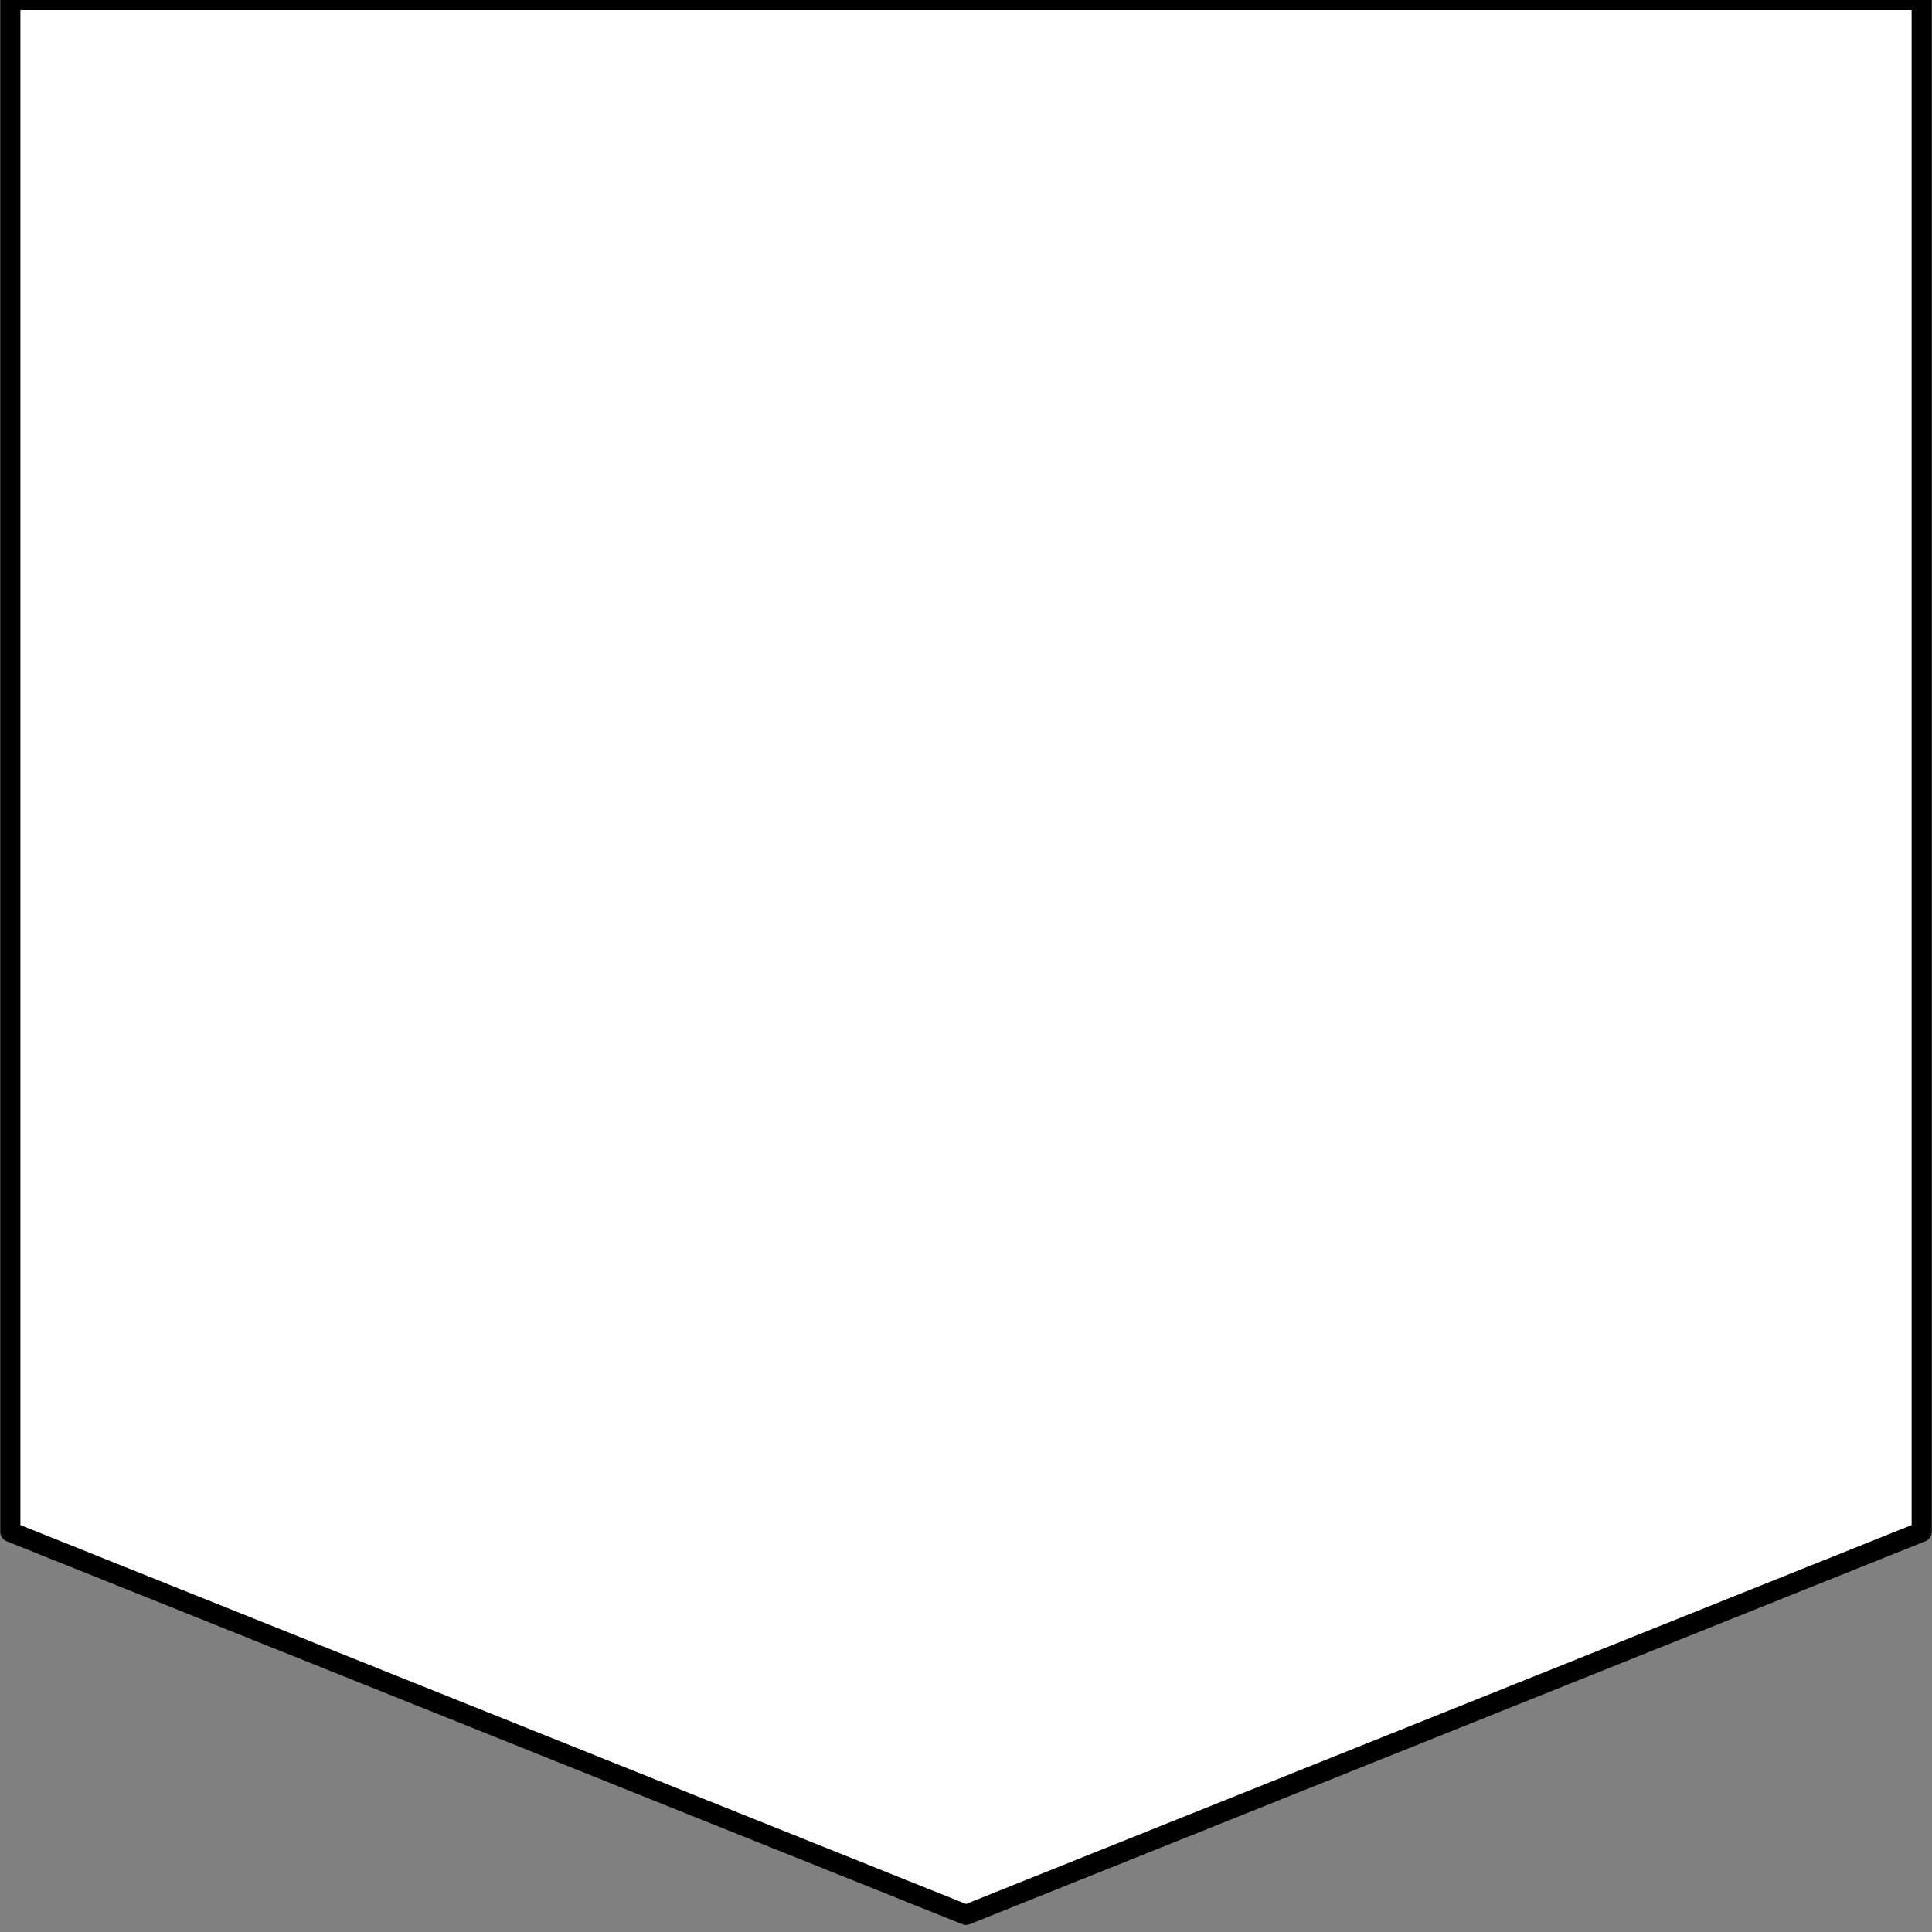 <svg xmlns:xlink="http://www.w3.org/1999/xlink" xmlns="http://www.w3.org/2000/svg" version="1.1" viewBox="0.0 0.0 96.0 96.0" fill="none" stroke="none" stroke-linecap="square" stroke-miterlimit="10"><rect x="0.0" y="0.0" width="96.0" height="96.0" fill="#808080" stroke="none"/><clipPath id="p.0"><path d="m0 0l96.0 0l0 96.0l-96.0 0l0 -96.0z" clip-rule="nonzero"/></clipPath><g clip-path="url(#p.0)"><path fill="#000000" fill-opacity="0.0" d="m0 0l96.0 0l0 96.0l-96.0 0z" fill-rule="evenodd"/><path fill="#ffffff" d="m0.514 0l94.974 0l0 76.118l-47.487 19.029l-47.487 -19.029z" fill-rule="evenodd"/><path stroke="#000000" stroke-width="1.0" stroke-linejoin="round" stroke-linecap="butt" d="m0.514 0l94.974 0l0 76.118l-47.487 19.029l-47.487 -19.029z" fill-rule="evenodd"/></g></svg>